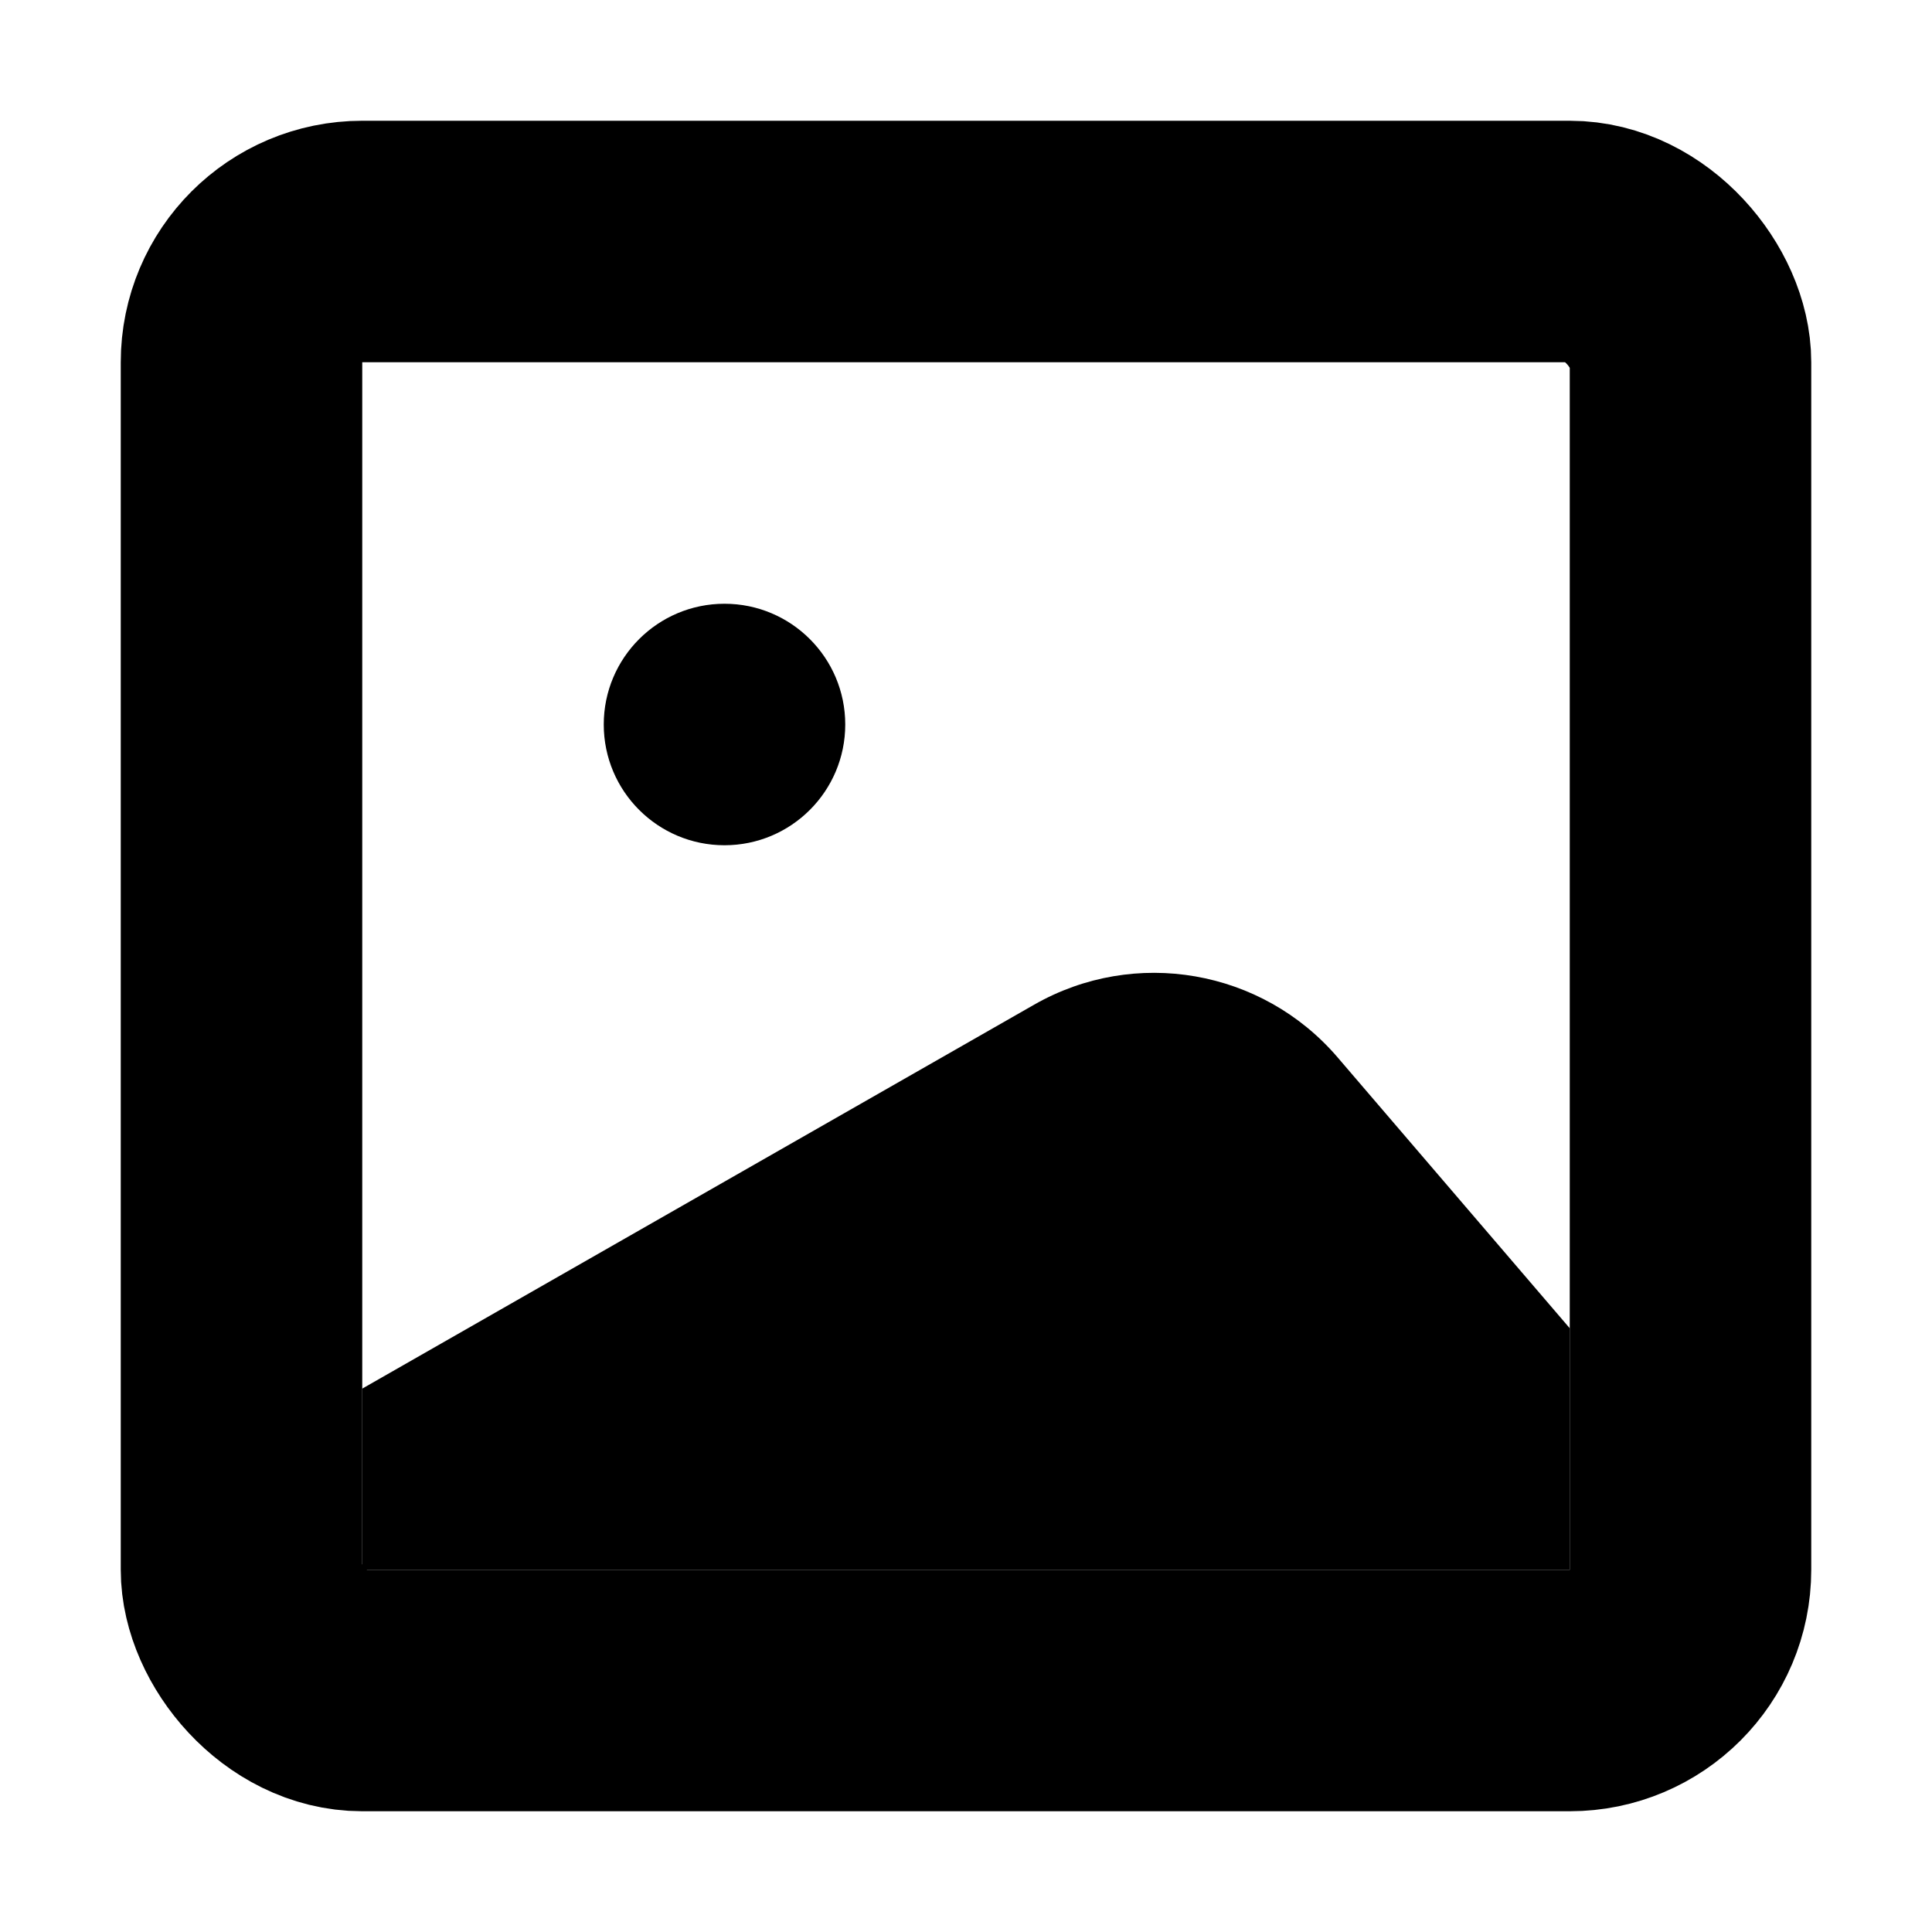 <svg width="24" height="24" viewBox="0 0 24 24" fill="none" xmlns="http://www.w3.org/2000/svg">
<rect width="12" height="12" rx="1" transform="translate(3 3) scale(1.5)" stroke="black" stroke-width="2"/>
<path d="M5.565 0.82L0 4V5.5H10V3.5L8.076 1.255C7.451 0.527 6.398 0.344 5.565 0.82Z" transform="translate(4.5 11.25) scale(1.5)" fill="black"/>
<circle cx="1" cy="1" r="1" transform="translate(7.5 7.5) scale(1.5)" fill="black"/>
</svg>
